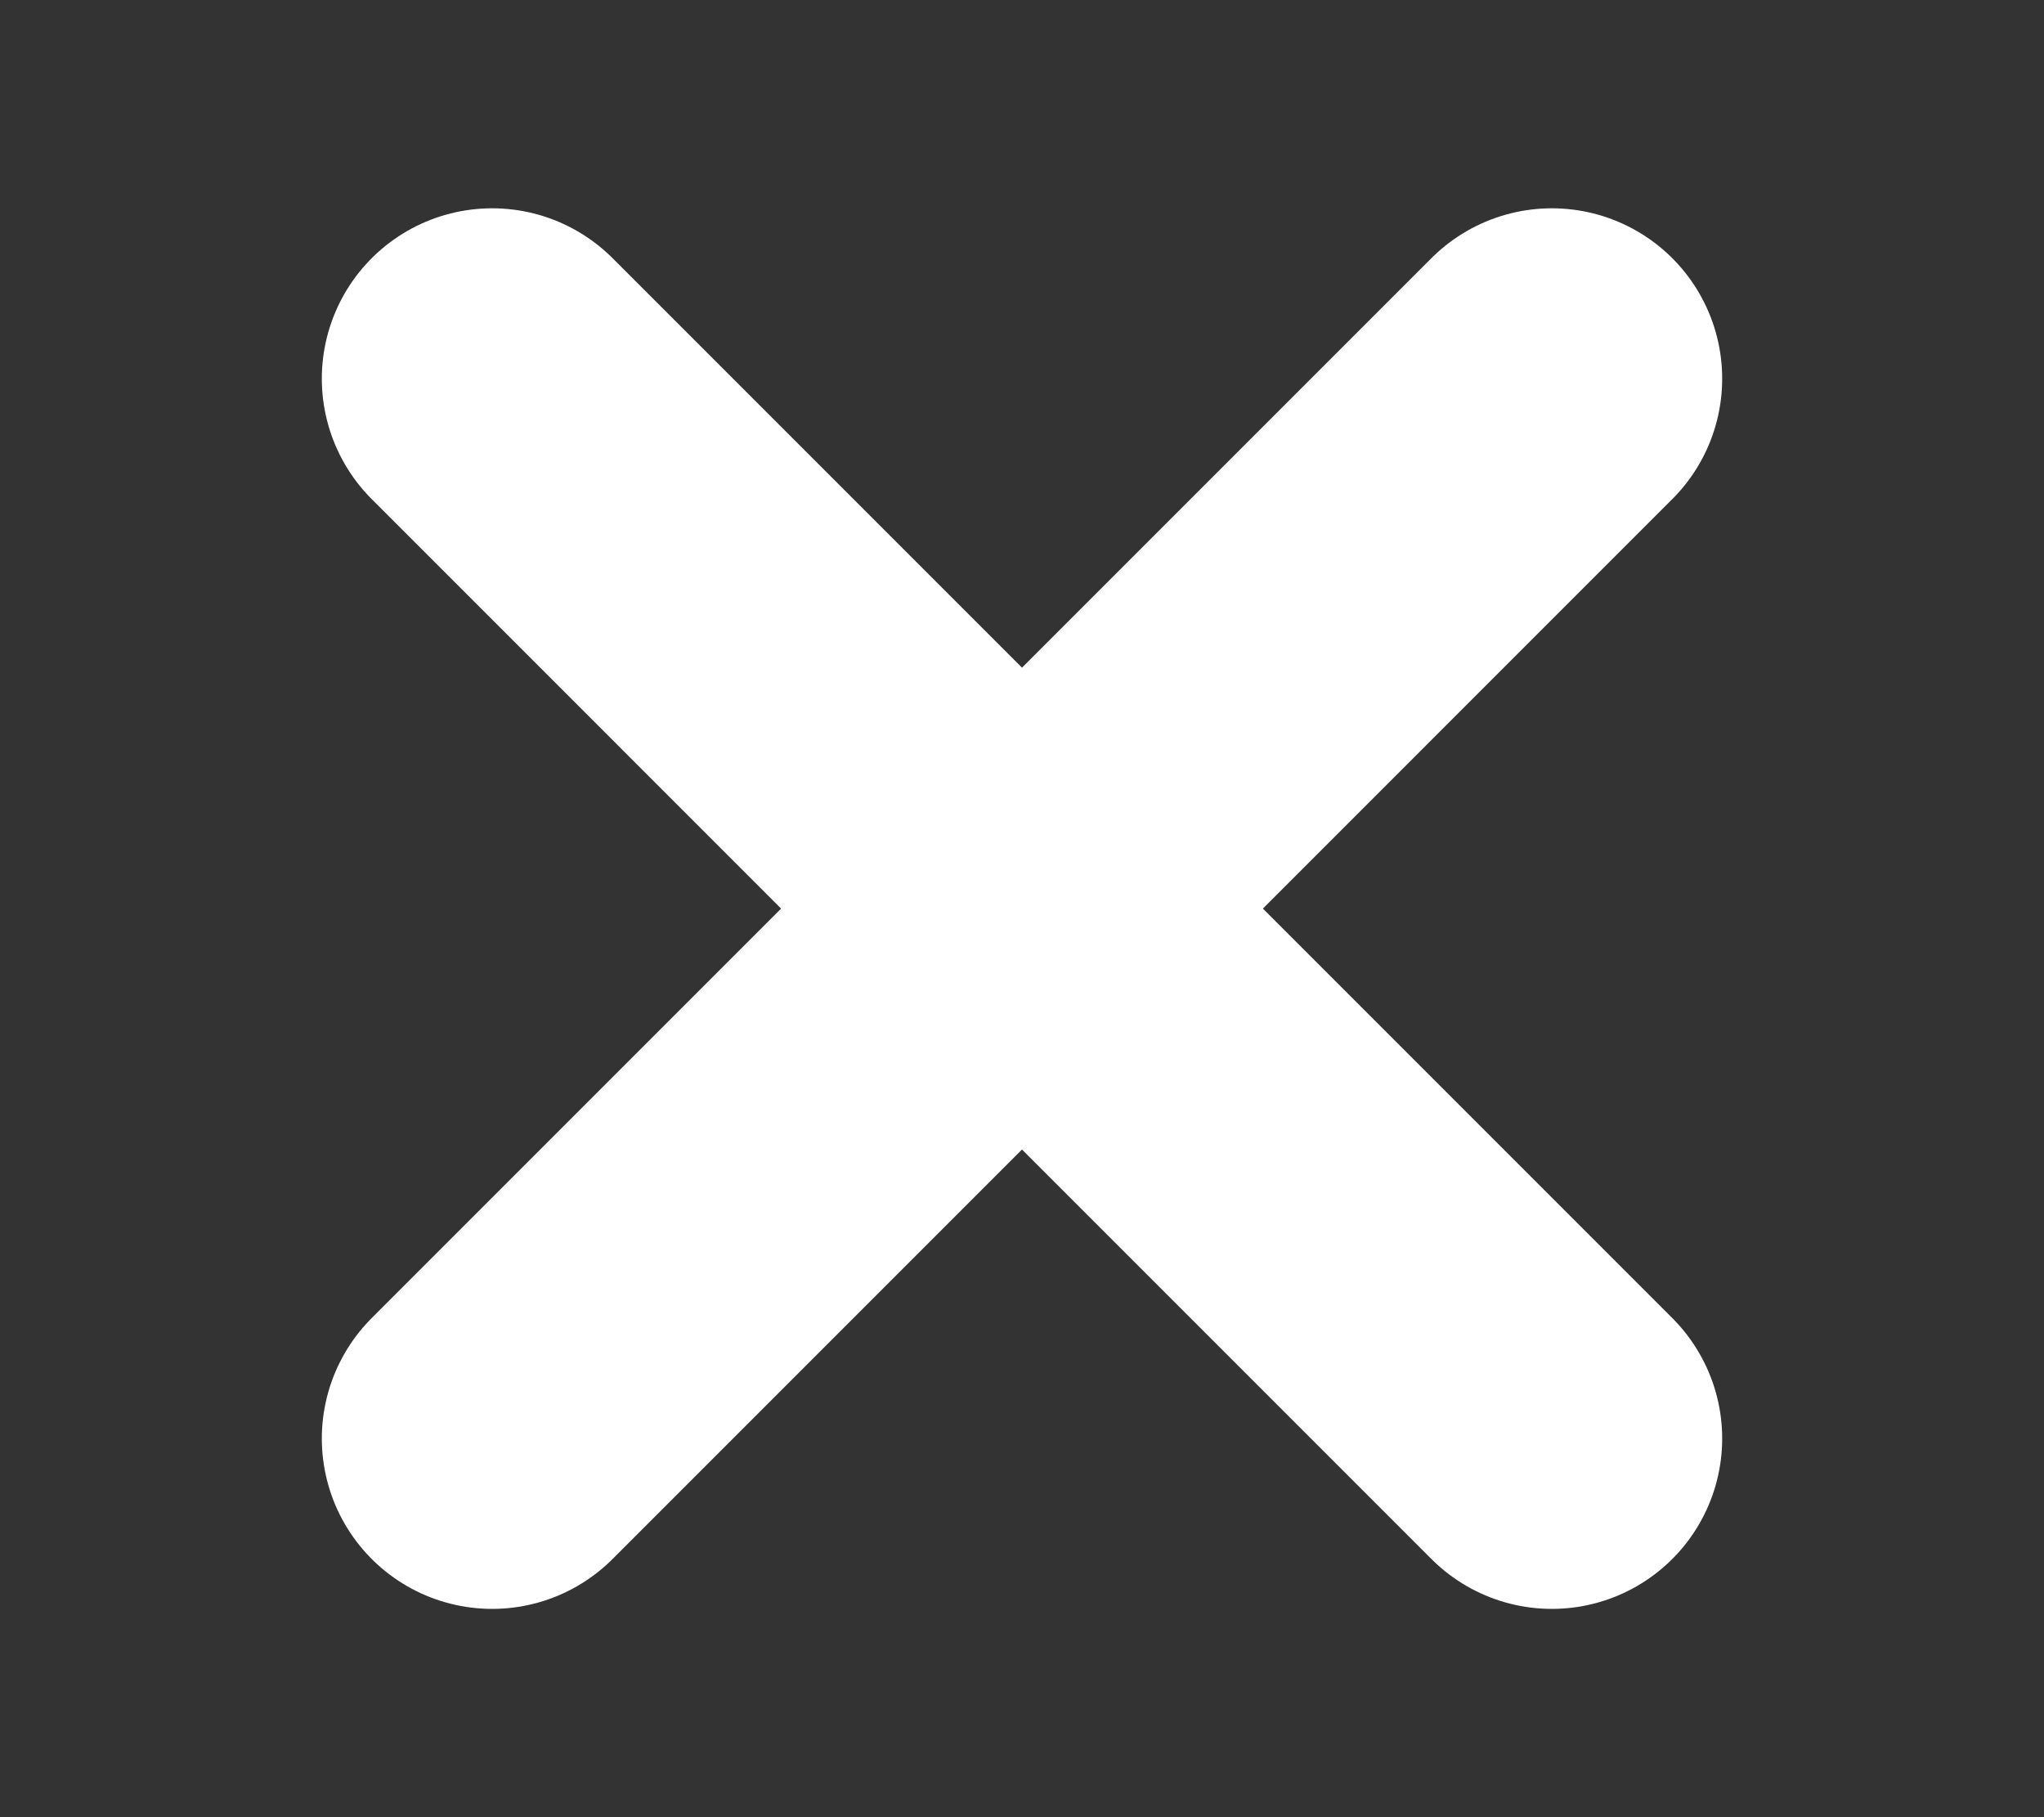 <svg width="9" height="8" viewBox="0 0 9 8" fill="none" xmlns="http://www.w3.org/2000/svg">
<rect x="0" y="0" width="9" height="8" fill="#333333" stroke="none"/>
<path d="M2.167 1.667L6.833 6.333" stroke="white" stroke-width="1.5" stroke-linecap="round" stroke-linejoin="round"/>
<path d="M2.167 6.333L6.833 1.667" stroke="white" stroke-width="1.5" stroke-linecap="round" stroke-linejoin="round"/>
</svg>
